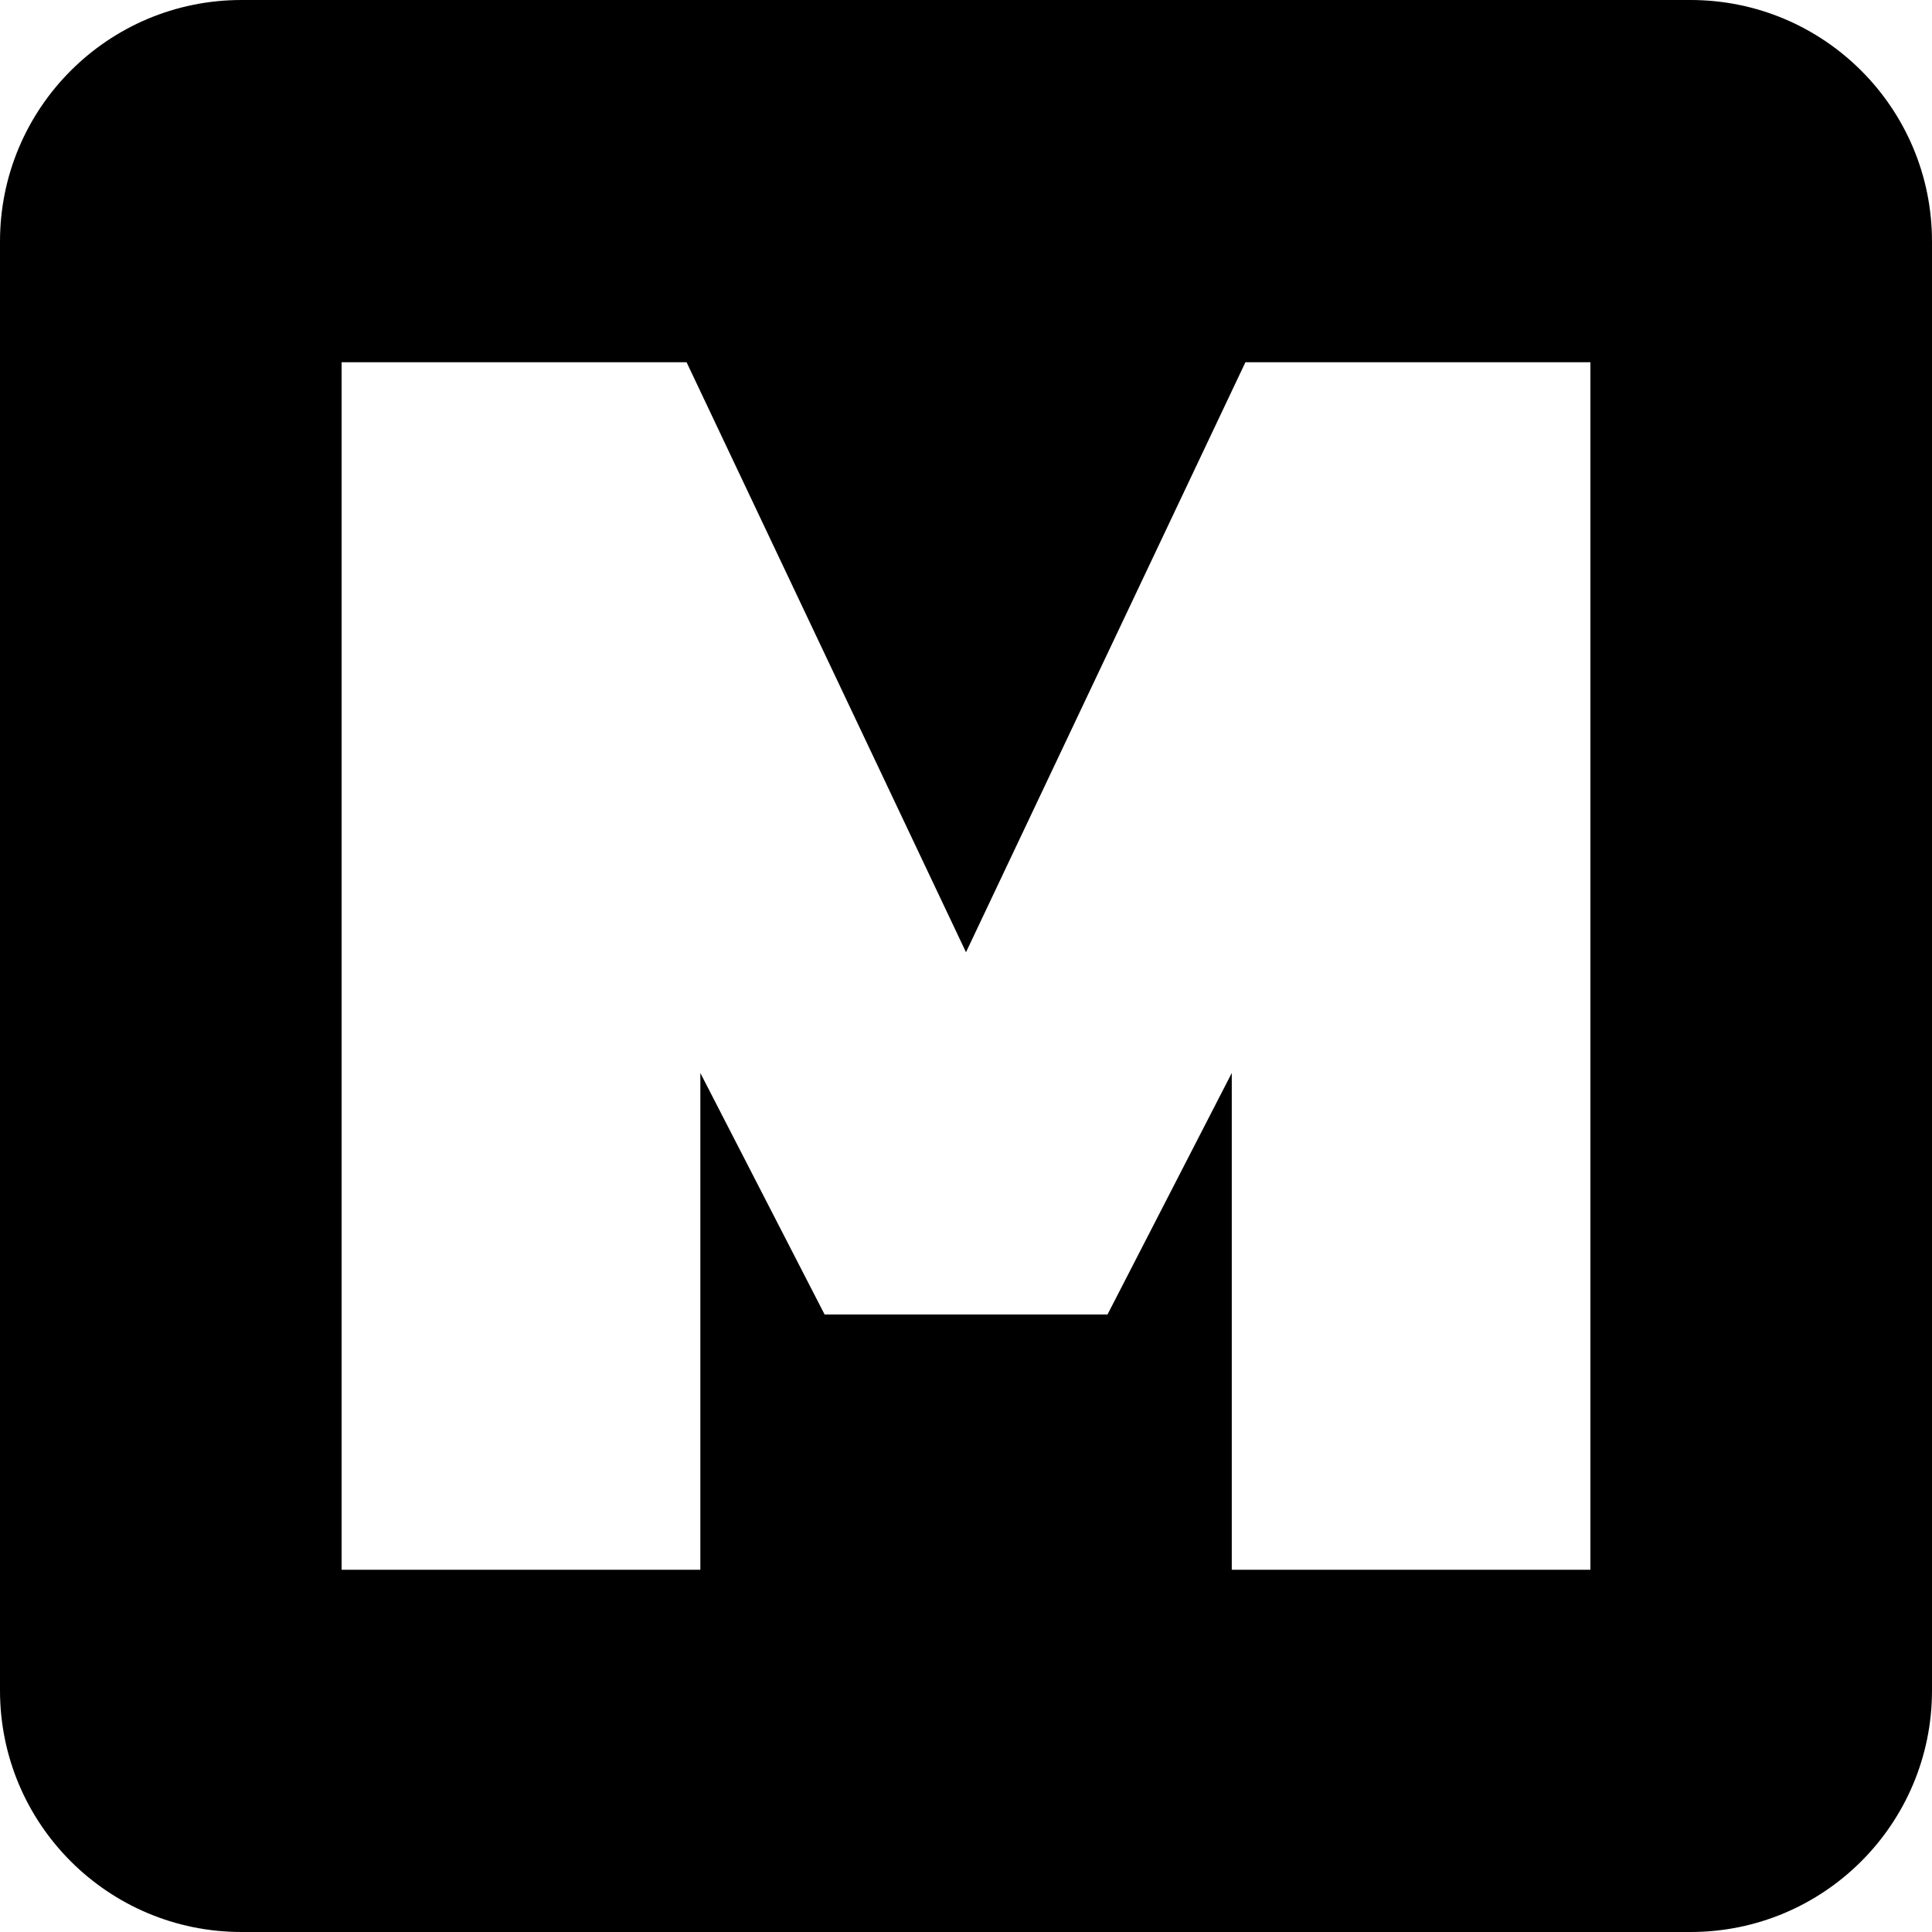 <svg fill="none" height="16" viewBox="0 0 16 16" width="16" xmlns="http://www.w3.org/2000/svg" xmlns:xlink="http://www.w3.org/1999/xlink"><clipPath id="a"><path d="m0 0h16v16h-16z"/></clipPath><g clip-path="url(#a)"><path clip-rule="evenodd" d="m2 0c-1.105 0-2 .895-2 2v12c0 1.105.895 2 2 2h12c1.105 0 2-.895 2-2v-12c0-1.105-.895-2-2-2zm11.171 13v-10h-2.857l-2.314 4.886-2.314-4.886h-2.857v10h2.971v-4.114l1.029 2h2.343l1.029-2v4.114z" fill="#000" fill-rule="evenodd"/></g></svg>